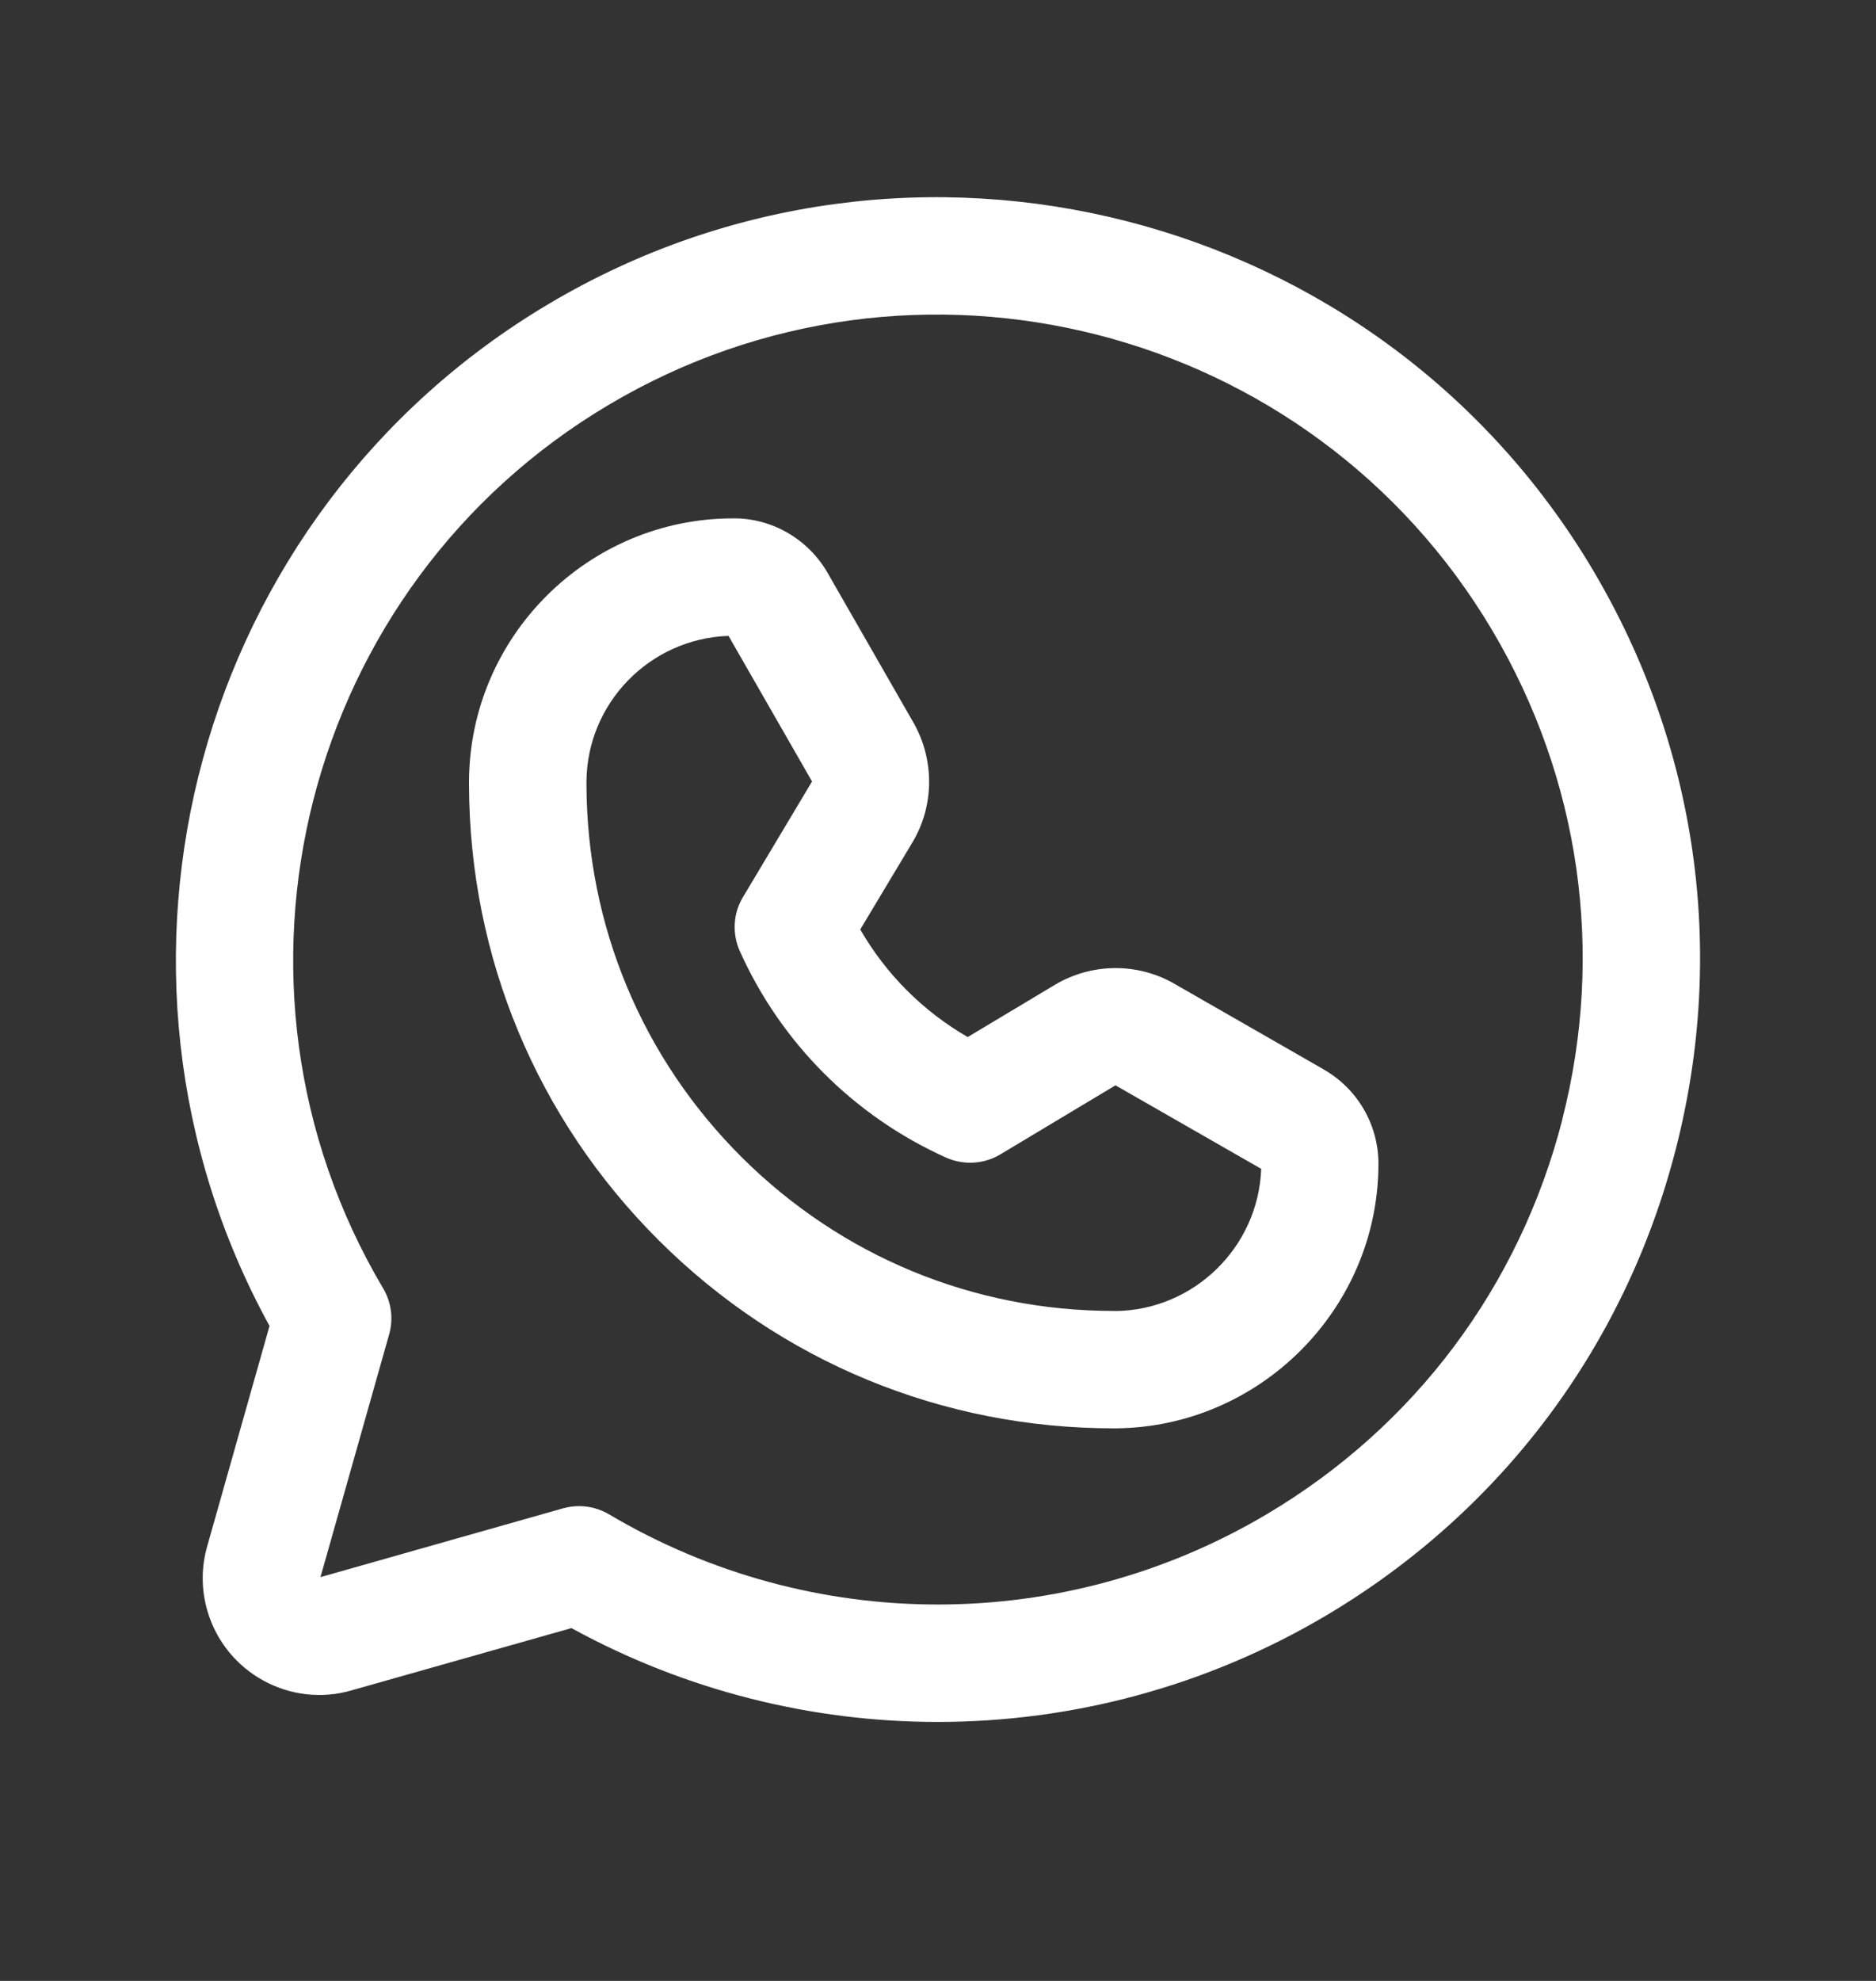 <svg width="18" height="19" viewBox="0 0 18 19" fill="none" xmlns="http://www.w3.org/2000/svg">
<rect x="0" y="0" width="18" height="19" fill="#333333" stroke="none"/>
<path d="M15.288 5.474C13.232 2.005 8.738 0.856 5.27 2.912C1.872 4.926 0.7 9.281 2.586 12.718L1.99 14.824C1.93 15.029 1.93 15.246 1.99 15.451C2.163 16.044 2.786 16.385 3.374 16.213L5.483 15.616C6.578 16.216 7.787 16.516 8.997 16.516C10.286 16.516 11.576 16.176 12.726 15.494C14.405 14.498 15.598 12.907 16.081 11.014C16.565 9.122 16.283 7.154 15.287 5.473L15.288 5.474ZM14.991 10.736C14.581 12.337 13.574 13.683 12.152 14.525C10.207 15.678 7.79 15.678 5.844 14.525C5.756 14.473 5.657 14.446 5.557 14.446C5.505 14.446 5.454 14.453 5.403 14.467L3.075 15.127L3.734 12.798C3.776 12.649 3.755 12.49 3.676 12.357C1.937 9.423 2.909 5.62 5.844 3.881C8.778 2.141 12.58 3.113 14.319 6.048C15.161 7.47 15.4 9.135 14.99 10.736H14.991Z" fill="white"/>
<path d="M12.695 10.254L11.258 9.43C10.906 9.232 10.472 9.238 10.123 9.445L9.285 9.947C8.856 9.699 8.501 9.344 8.254 8.915L8.757 8.076C8.963 7.729 8.968 7.294 8.768 6.937L7.946 5.504C7.76 5.173 7.408 4.968 7.034 4.972C5.642 4.972 4.505 6.105 4.5 7.497V7.529C4.505 9.181 5.152 10.733 6.323 11.899C7.49 13.061 9.039 13.7 10.685 13.7C10.692 13.7 10.698 13.7 10.704 13.7C12.089 13.69 13.221 12.554 13.226 11.171C13.229 10.79 13.025 10.44 12.694 10.254H12.695ZM10.698 12.574H10.687C9.34 12.574 8.073 12.051 7.118 11.101C6.16 10.147 5.631 8.878 5.627 7.525V7.501C5.63 6.744 6.235 6.125 6.99 6.099L7.79 7.493L7.79 7.498L7.129 8.604C7.034 8.761 7.023 8.955 7.099 9.124C7.494 10.004 8.197 10.707 9.077 11.103C9.246 11.178 9.44 11.167 9.597 11.073L10.703 10.41L12.101 11.211C12.074 11.962 11.455 12.568 10.699 12.575L10.698 12.574Z" fill="white"/>
</svg>
